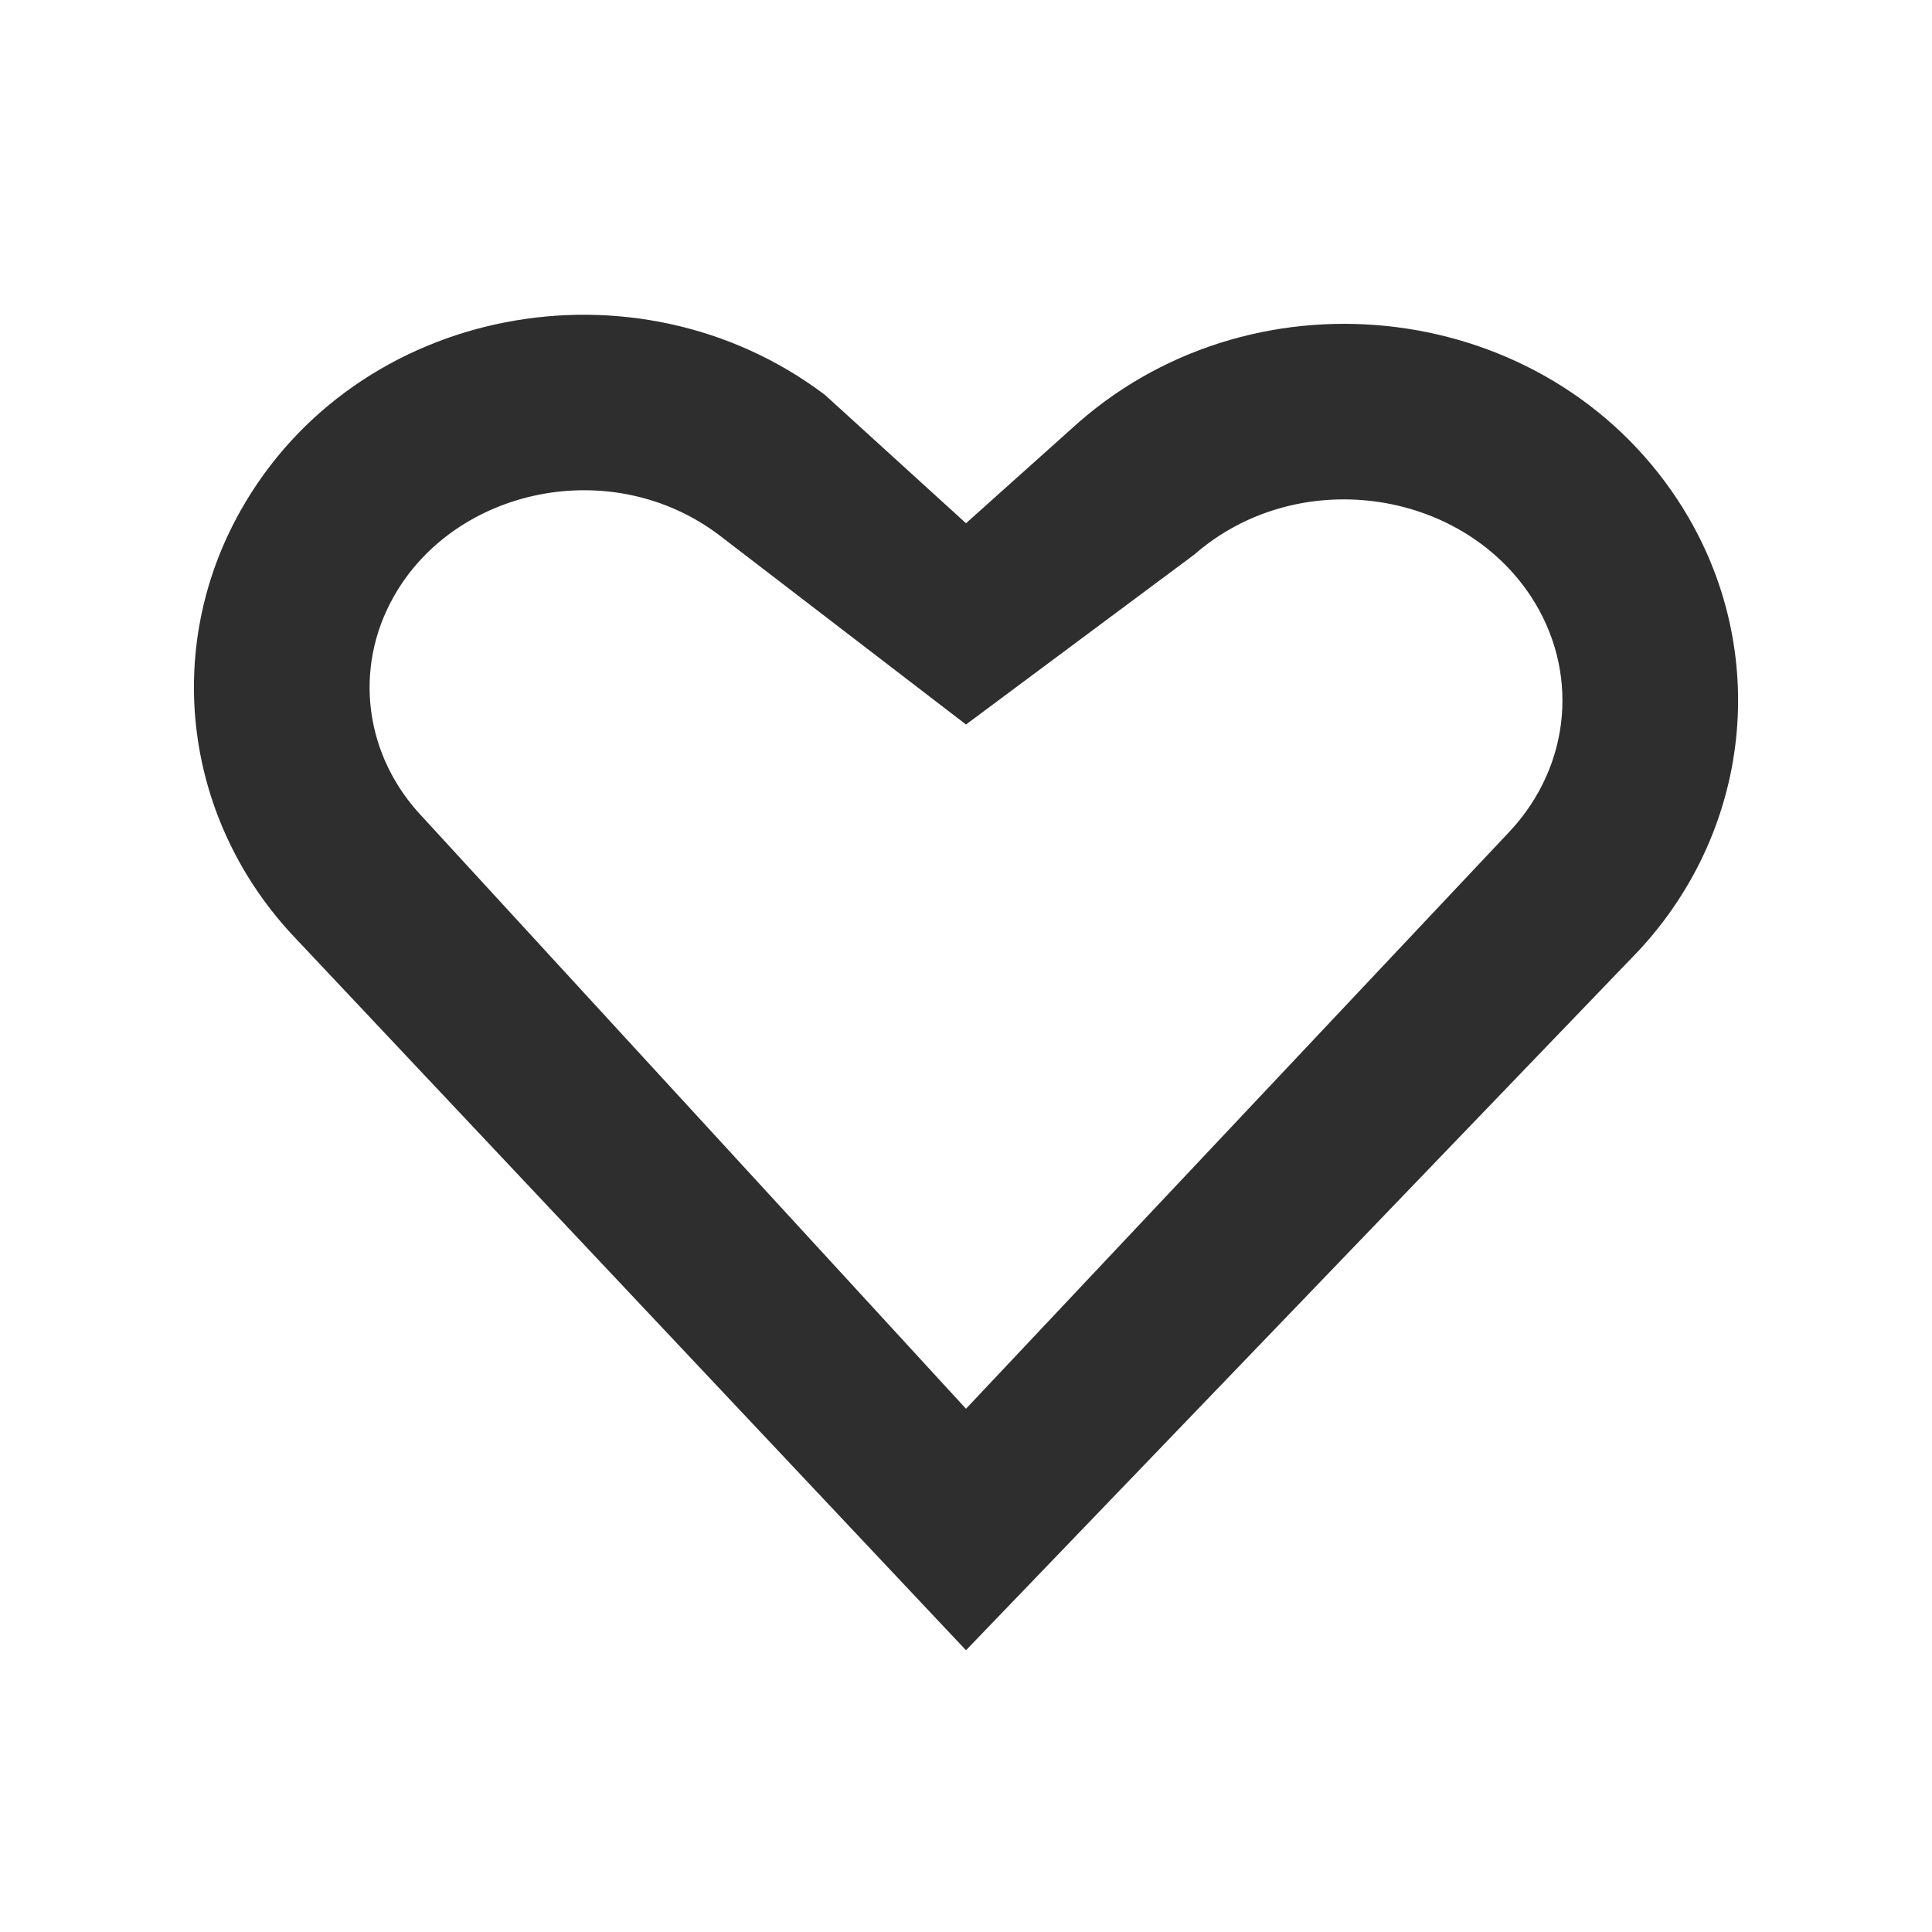 <svg width="24" height="24" viewBox="0 0 24 24" fill="none" xmlns="http://www.w3.org/2000/svg">
<path fill-rule="evenodd" clip-rule="evenodd" d="M8.932 6.646C7.601 5.642 5.652 6.057 4.889 7.415C4.389 8.303 4.524 9.391 5.254 10.155L12 17.5L18.759 10.323C19.523 9.5 19.619 8.327 19.019 7.411C18.134 6.062 16.106 5.779 14.835 6.89L12 9L8.932 6.646ZM2.987 6.346C4.425 3.787 7.907 3.14 10.246 4.904L12 6.5L13.399 5.247C15.638 3.291 19.211 3.726 20.843 6.214C22.001 7.98 21.796 10.258 20.359 11.807L12 20.5L3.677 11.662C2.296 10.217 2.008 8.086 2.987 6.346Z" fill="#2E2E2E"/>
</svg>
